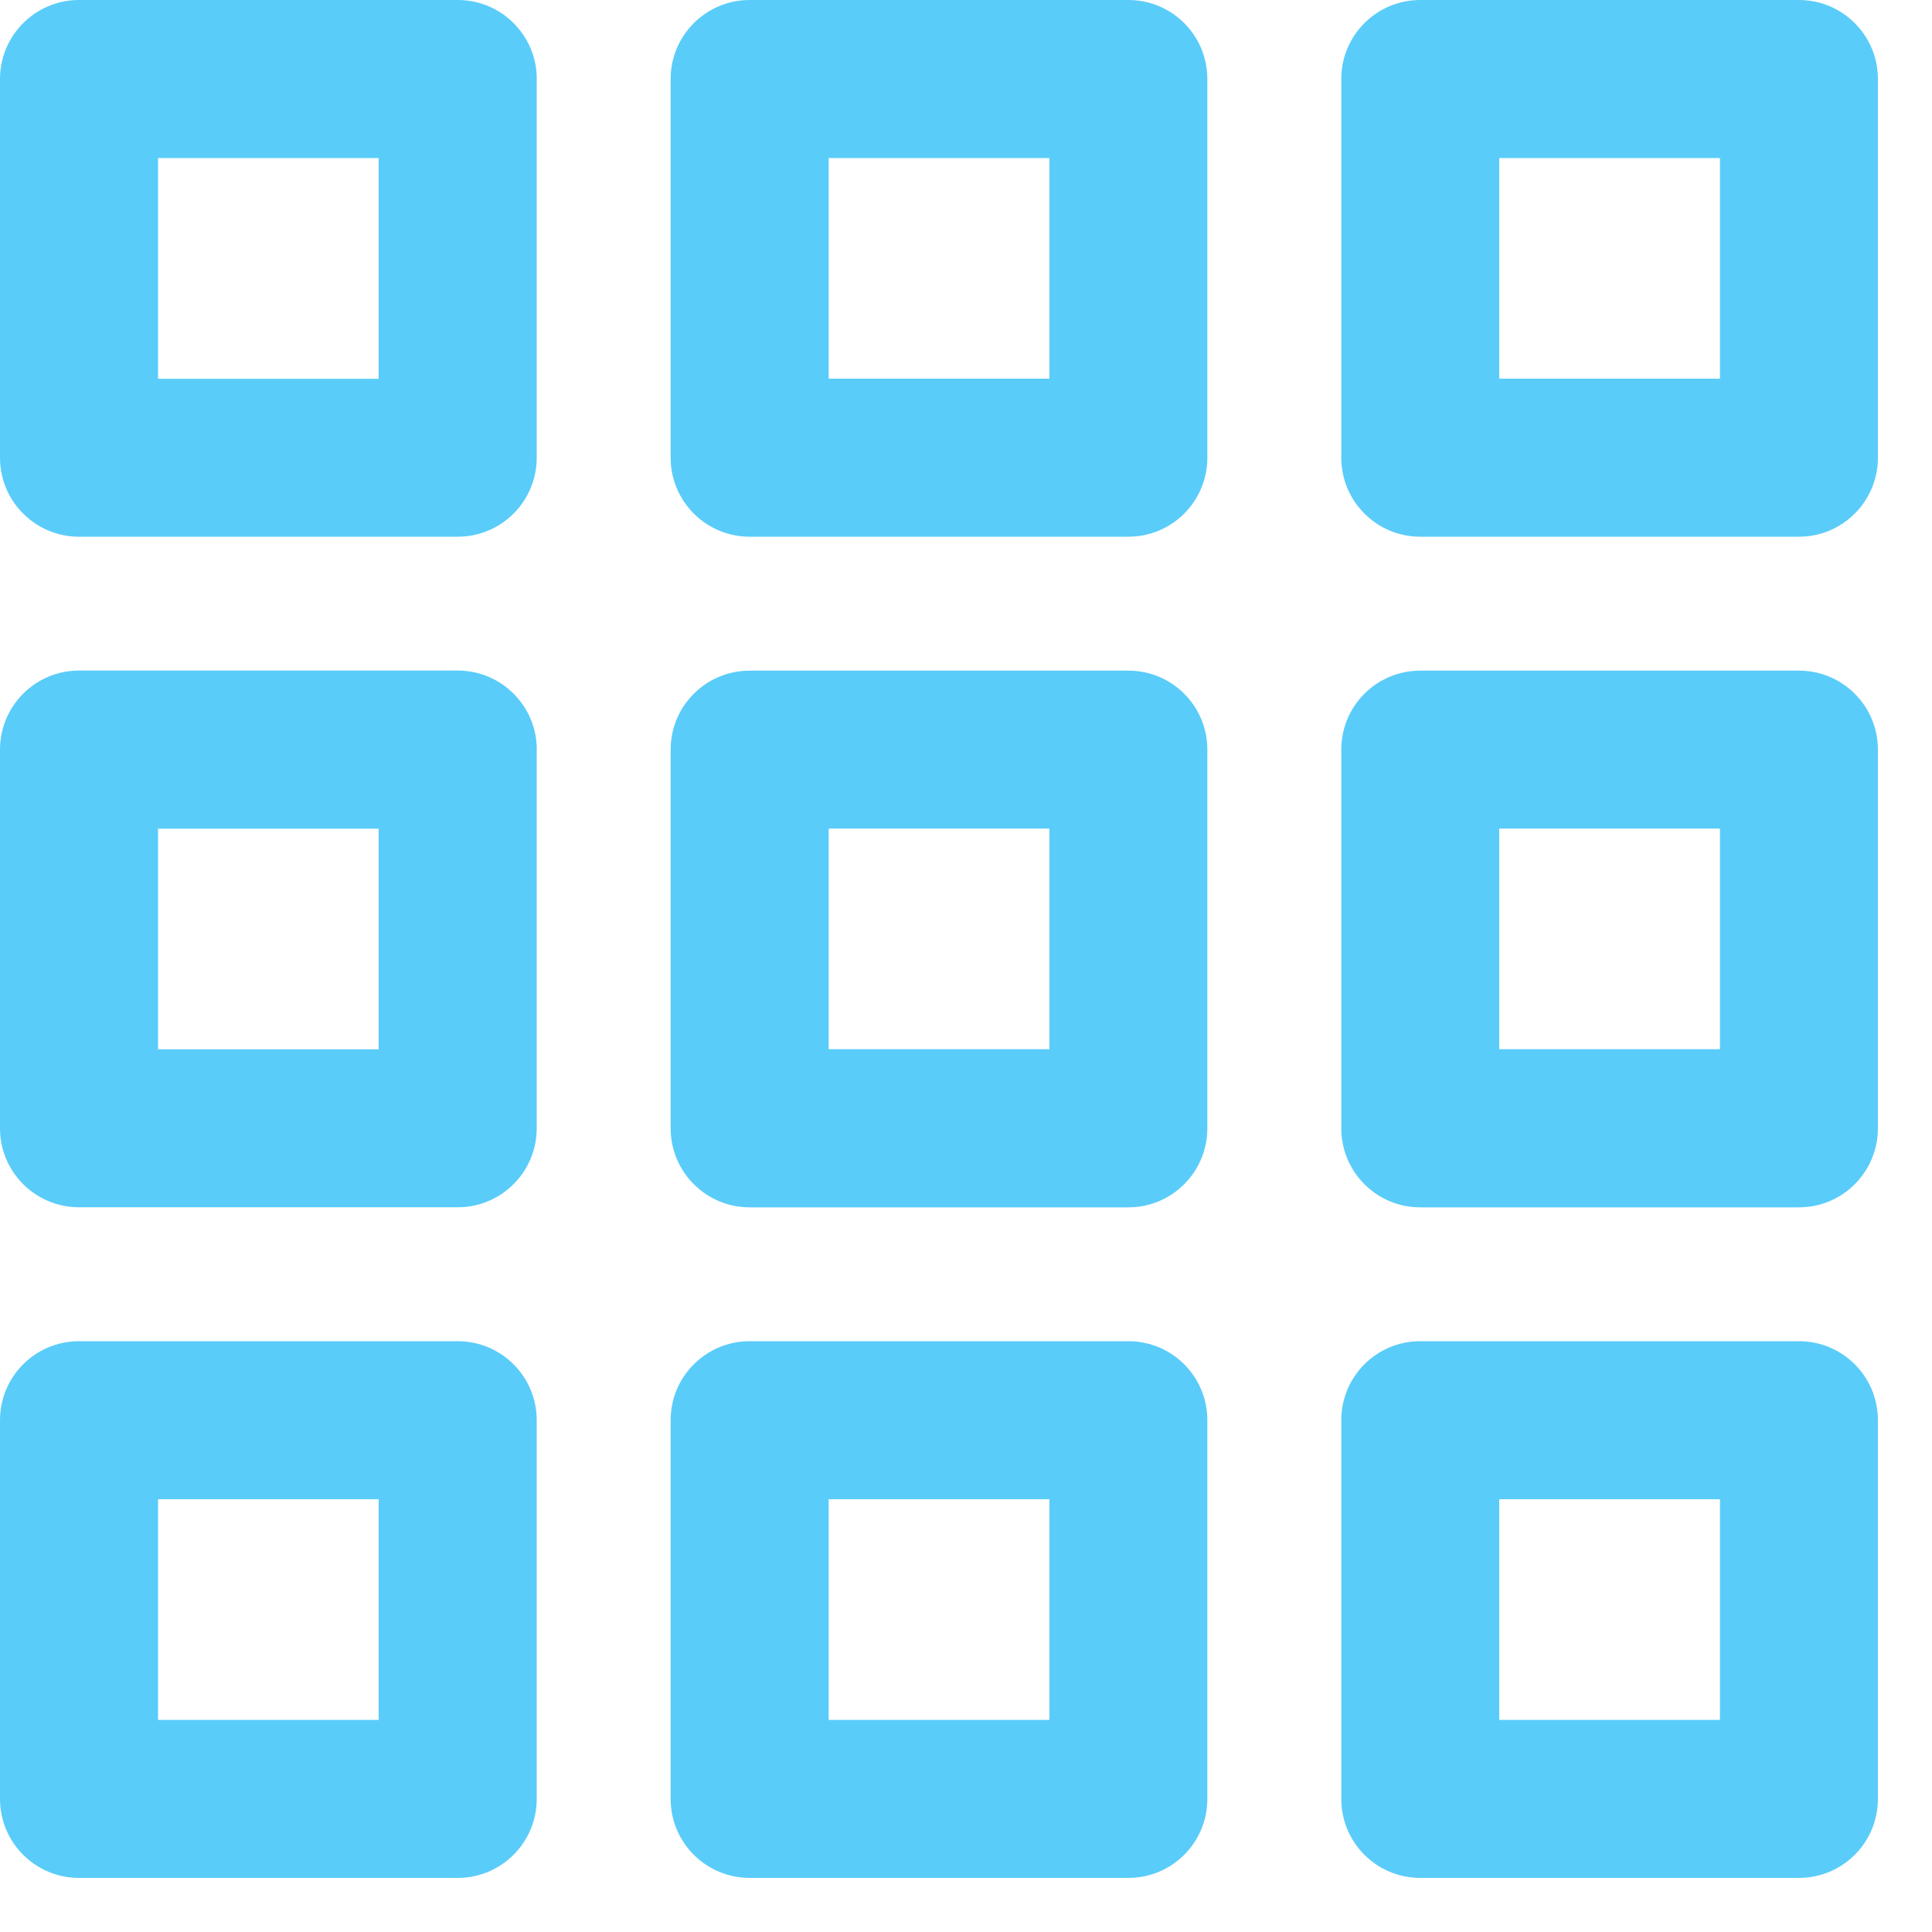 <svg xmlns="http://www.w3.org/2000/svg" width="25" height="25" viewBox="0 0 25 25" fill="none">
  <path d="M6.946 1.023C6.946 0.458 6.488 0 5.923 0H1.022C0.458 0 0 0.458 0 1.023V5.923C0 6.488 0.458 6.945 1.022 6.945H5.923C6.487 6.945 6.945 6.488 6.945 5.923V1.023H6.946ZM4.901 4.901H2.045V2.045H4.9V4.901H4.901Z" fill="#5ACCF9"/>
  <path d="M9.701 6.945H14.601C15.166 6.945 15.623 6.487 15.623 5.923V1.022C15.623 0.458 15.166 0 14.601 0H9.701C9.136 0 8.678 0.458 8.678 1.022V5.923C8.678 6.487 9.136 6.945 9.701 6.945ZM10.723 2.045H13.579V4.9H10.723V2.045Z" fill="#5ACCF9"/>
  <path d="M18.378 6.945H23.278C23.843 6.945 24.3 6.487 24.3 5.923V1.022C24.3 0.458 23.843 0 23.278 0H18.378C17.813 0 17.356 0.458 17.356 1.022V5.923C17.356 6.487 17.814 6.945 18.378 6.945ZM19.4 2.045H22.256V4.9H19.4V2.045Z" fill="#5ACCF9"/>
  <path d="M6.946 9.7C6.946 9.135 6.488 8.677 5.923 8.677H1.022C0.458 8.677 0 9.135 0 9.7V14.6C0 15.165 0.458 15.622 1.022 15.622H5.923C6.487 15.622 6.945 15.165 6.945 14.6V9.7H6.946ZM4.901 13.578H2.045V10.723H4.9V13.578H4.901Z" fill="#5ACCF9"/>
  <path d="M8.678 14.6C8.678 15.165 9.136 15.623 9.701 15.623H14.601C15.166 15.623 15.623 15.165 15.623 14.6V9.7C15.623 9.135 15.166 8.678 14.601 8.678H9.701C9.136 8.678 8.678 9.135 8.678 9.7V14.6ZM10.723 10.722H13.579V13.577H10.723V10.722Z" fill="#5ACCF9"/>
  <path d="M17.356 14.6C17.356 15.165 17.813 15.623 18.378 15.623H23.278C23.843 15.623 24.3 15.165 24.3 14.6V9.7C24.3 9.135 23.843 8.678 23.278 8.678H18.378C17.813 8.678 17.356 9.135 17.356 9.7V14.6ZM19.4 10.722H22.256V13.577H19.4V10.722Z" fill="#5ACCF9"/>
  <path d="M5.923 17.355H1.022C0.458 17.355 0 17.812 0 18.377V23.278C0 23.843 0.458 24.3 1.022 24.3H5.923C6.487 24.3 6.945 23.843 6.945 23.278V18.377C6.946 17.813 6.487 17.355 5.923 17.355ZM4.901 22.255H2.045V19.4H4.9V22.255H4.901Z" fill="#5ACCF9"/>
  <path d="M8.678 23.278C8.678 23.843 9.136 24.3 9.701 24.3H14.601C15.166 24.3 15.623 23.843 15.623 23.278V18.377C15.623 17.812 15.166 17.355 14.601 17.355H9.701C9.136 17.355 8.678 17.812 8.678 18.377V23.278ZM10.723 19.4H13.579V22.255H10.723V19.4Z" fill="#5ACCF9"/>
  <path d="M17.356 23.278C17.356 23.843 17.813 24.3 18.378 24.3H23.278C23.843 24.3 24.3 23.843 24.3 23.278V18.377C24.3 17.812 23.843 17.355 23.278 17.355H18.378C17.813 17.355 17.356 17.812 17.356 18.377V23.278ZM19.4 19.4H22.256V22.255H19.4V19.4Z" fill="#5ACCF9"/>
</svg>